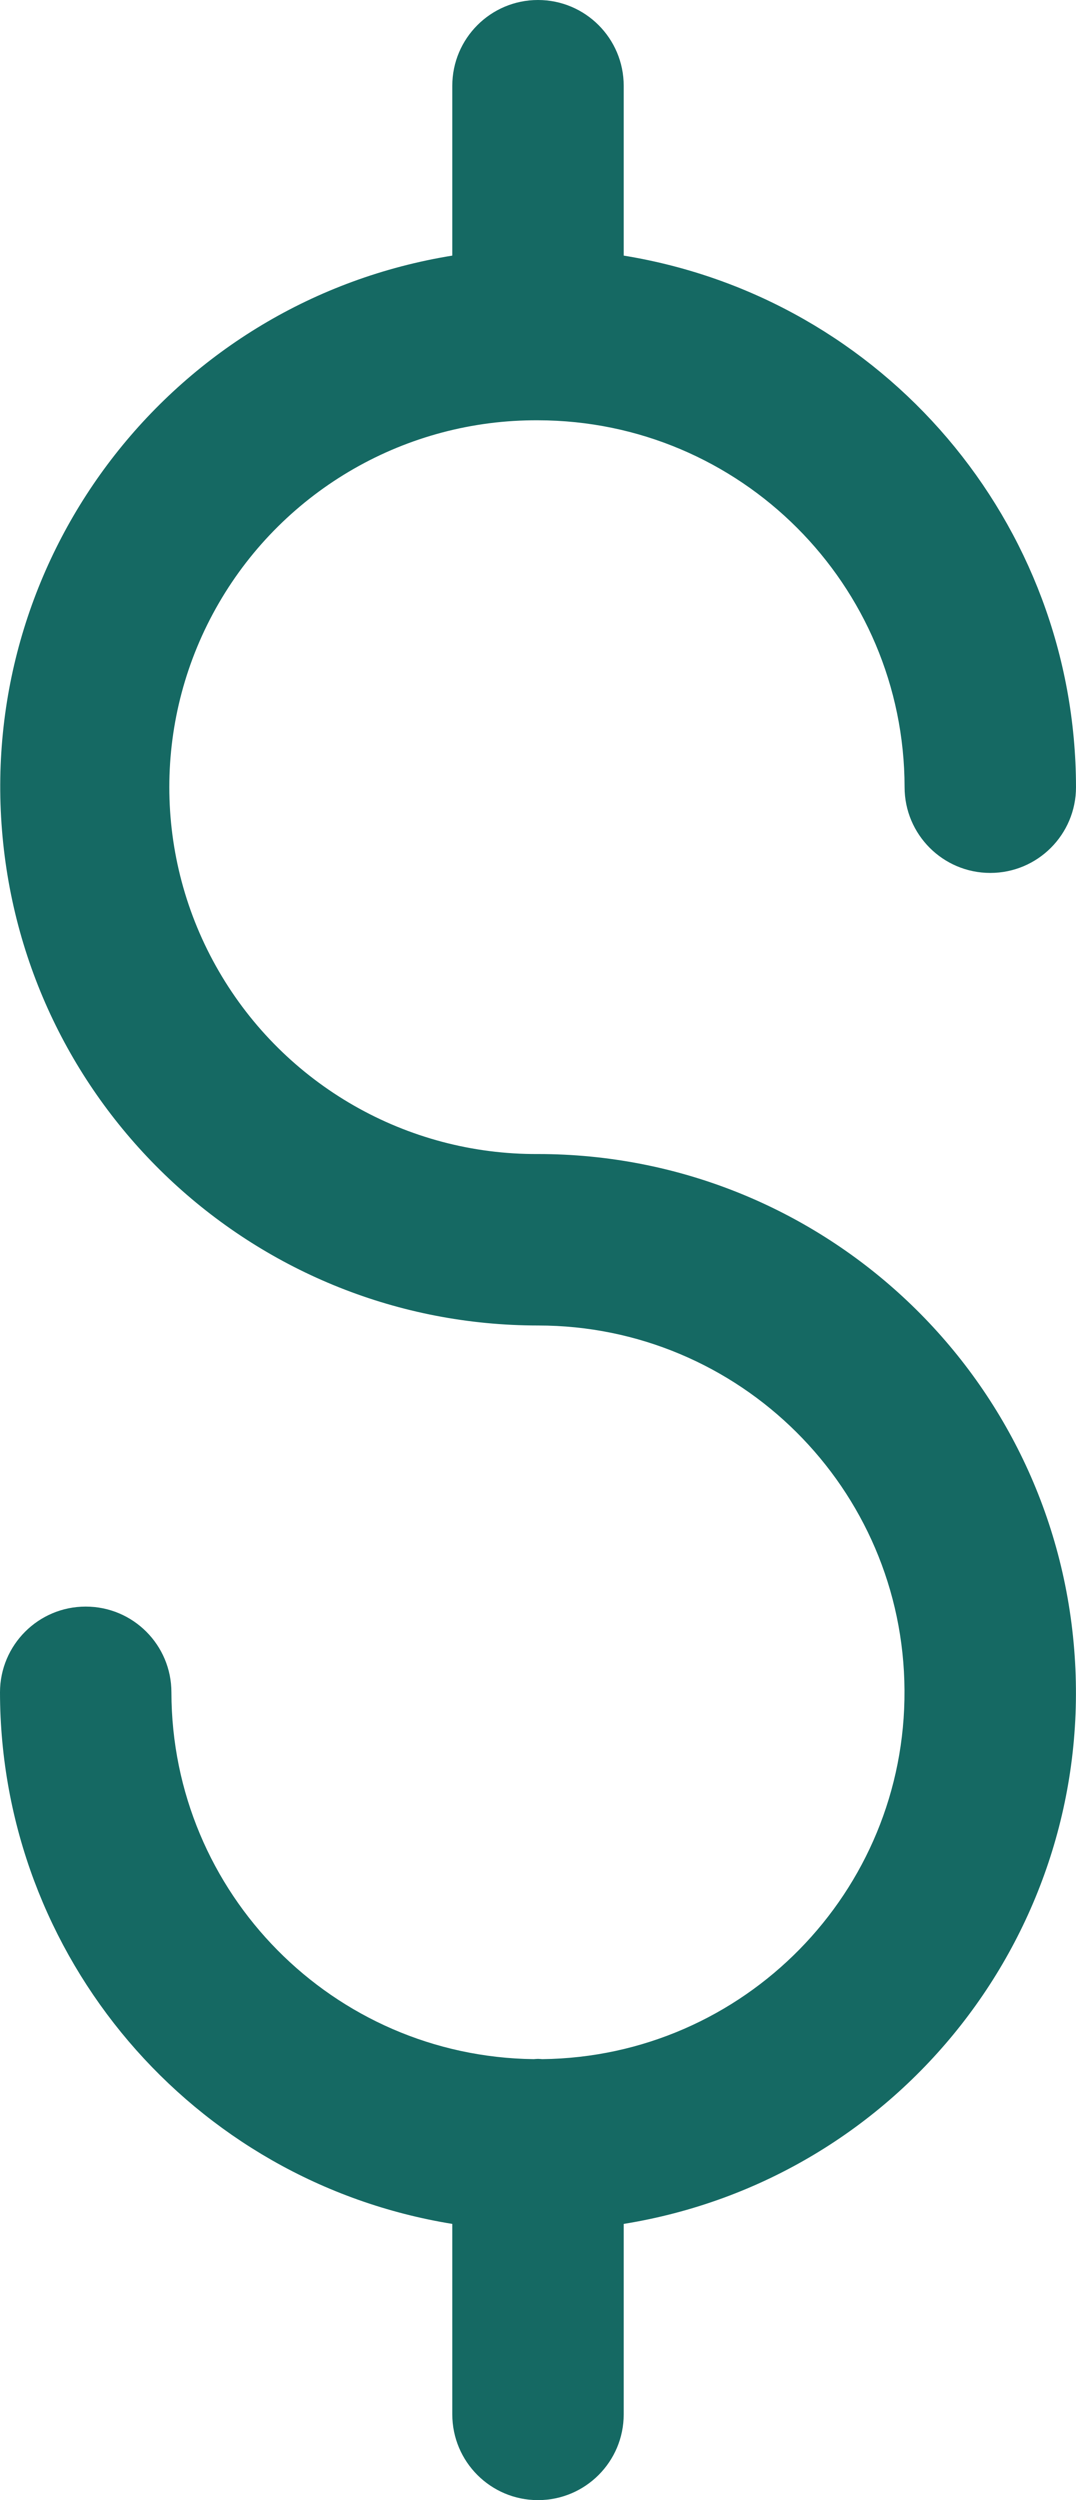 <svg width="11.914" height="27.661" viewBox="0 0 11.914 27.661" fill="none" xmlns="http://www.w3.org/2000/svg" xmlns:xlink="http://www.w3.org/1999/xlink">
	<desc>
			Created with Pixso.
	</desc>
	<defs/>
	<path id="Vector" d="M5.957 4.65C8.198 4.653 10.013 6.468 10.016 8.709C10.016 9.233 10.441 9.658 10.965 9.658C11.489 9.658 11.914 9.233 11.914 8.709C11.911 5.787 9.79 3.297 6.906 2.828L6.906 0.949C6.906 0.425 6.481 0 5.957 0C5.433 0 5.008 0.425 5.008 0.949L5.008 2.828C1.943 3.324 -0.227 6.09 0.022 9.185C0.27 12.279 2.853 14.664 5.957 14.665C8.189 14.665 10.003 16.468 10.015 18.7C10.029 20.932 8.236 22.756 6.004 22.782C5.988 22.781 5.973 22.779 5.957 22.779C5.941 22.779 5.926 22.781 5.91 22.782C3.688 22.754 1.901 20.946 1.898 18.724C1.898 18.2 1.474 17.775 0.949 17.775C0.425 17.775 0 18.2 0 18.724C0.004 21.646 2.123 24.136 5.008 24.605L5.008 26.712C5.008 27.236 5.433 27.661 5.957 27.661C6.481 27.661 6.906 27.236 6.906 26.712L6.906 24.605C9.971 24.11 12.143 21.343 11.894 18.248C11.646 15.154 9.062 12.768 5.957 12.768C4.502 12.776 3.153 12.004 2.423 10.745C1.692 9.486 1.692 7.932 2.423 6.673C3.153 5.414 4.502 4.642 5.957 4.65L5.957 4.65Z" fill="#156963" fill-opacity="1" fill-rule="nonzero"/>
</svg>
